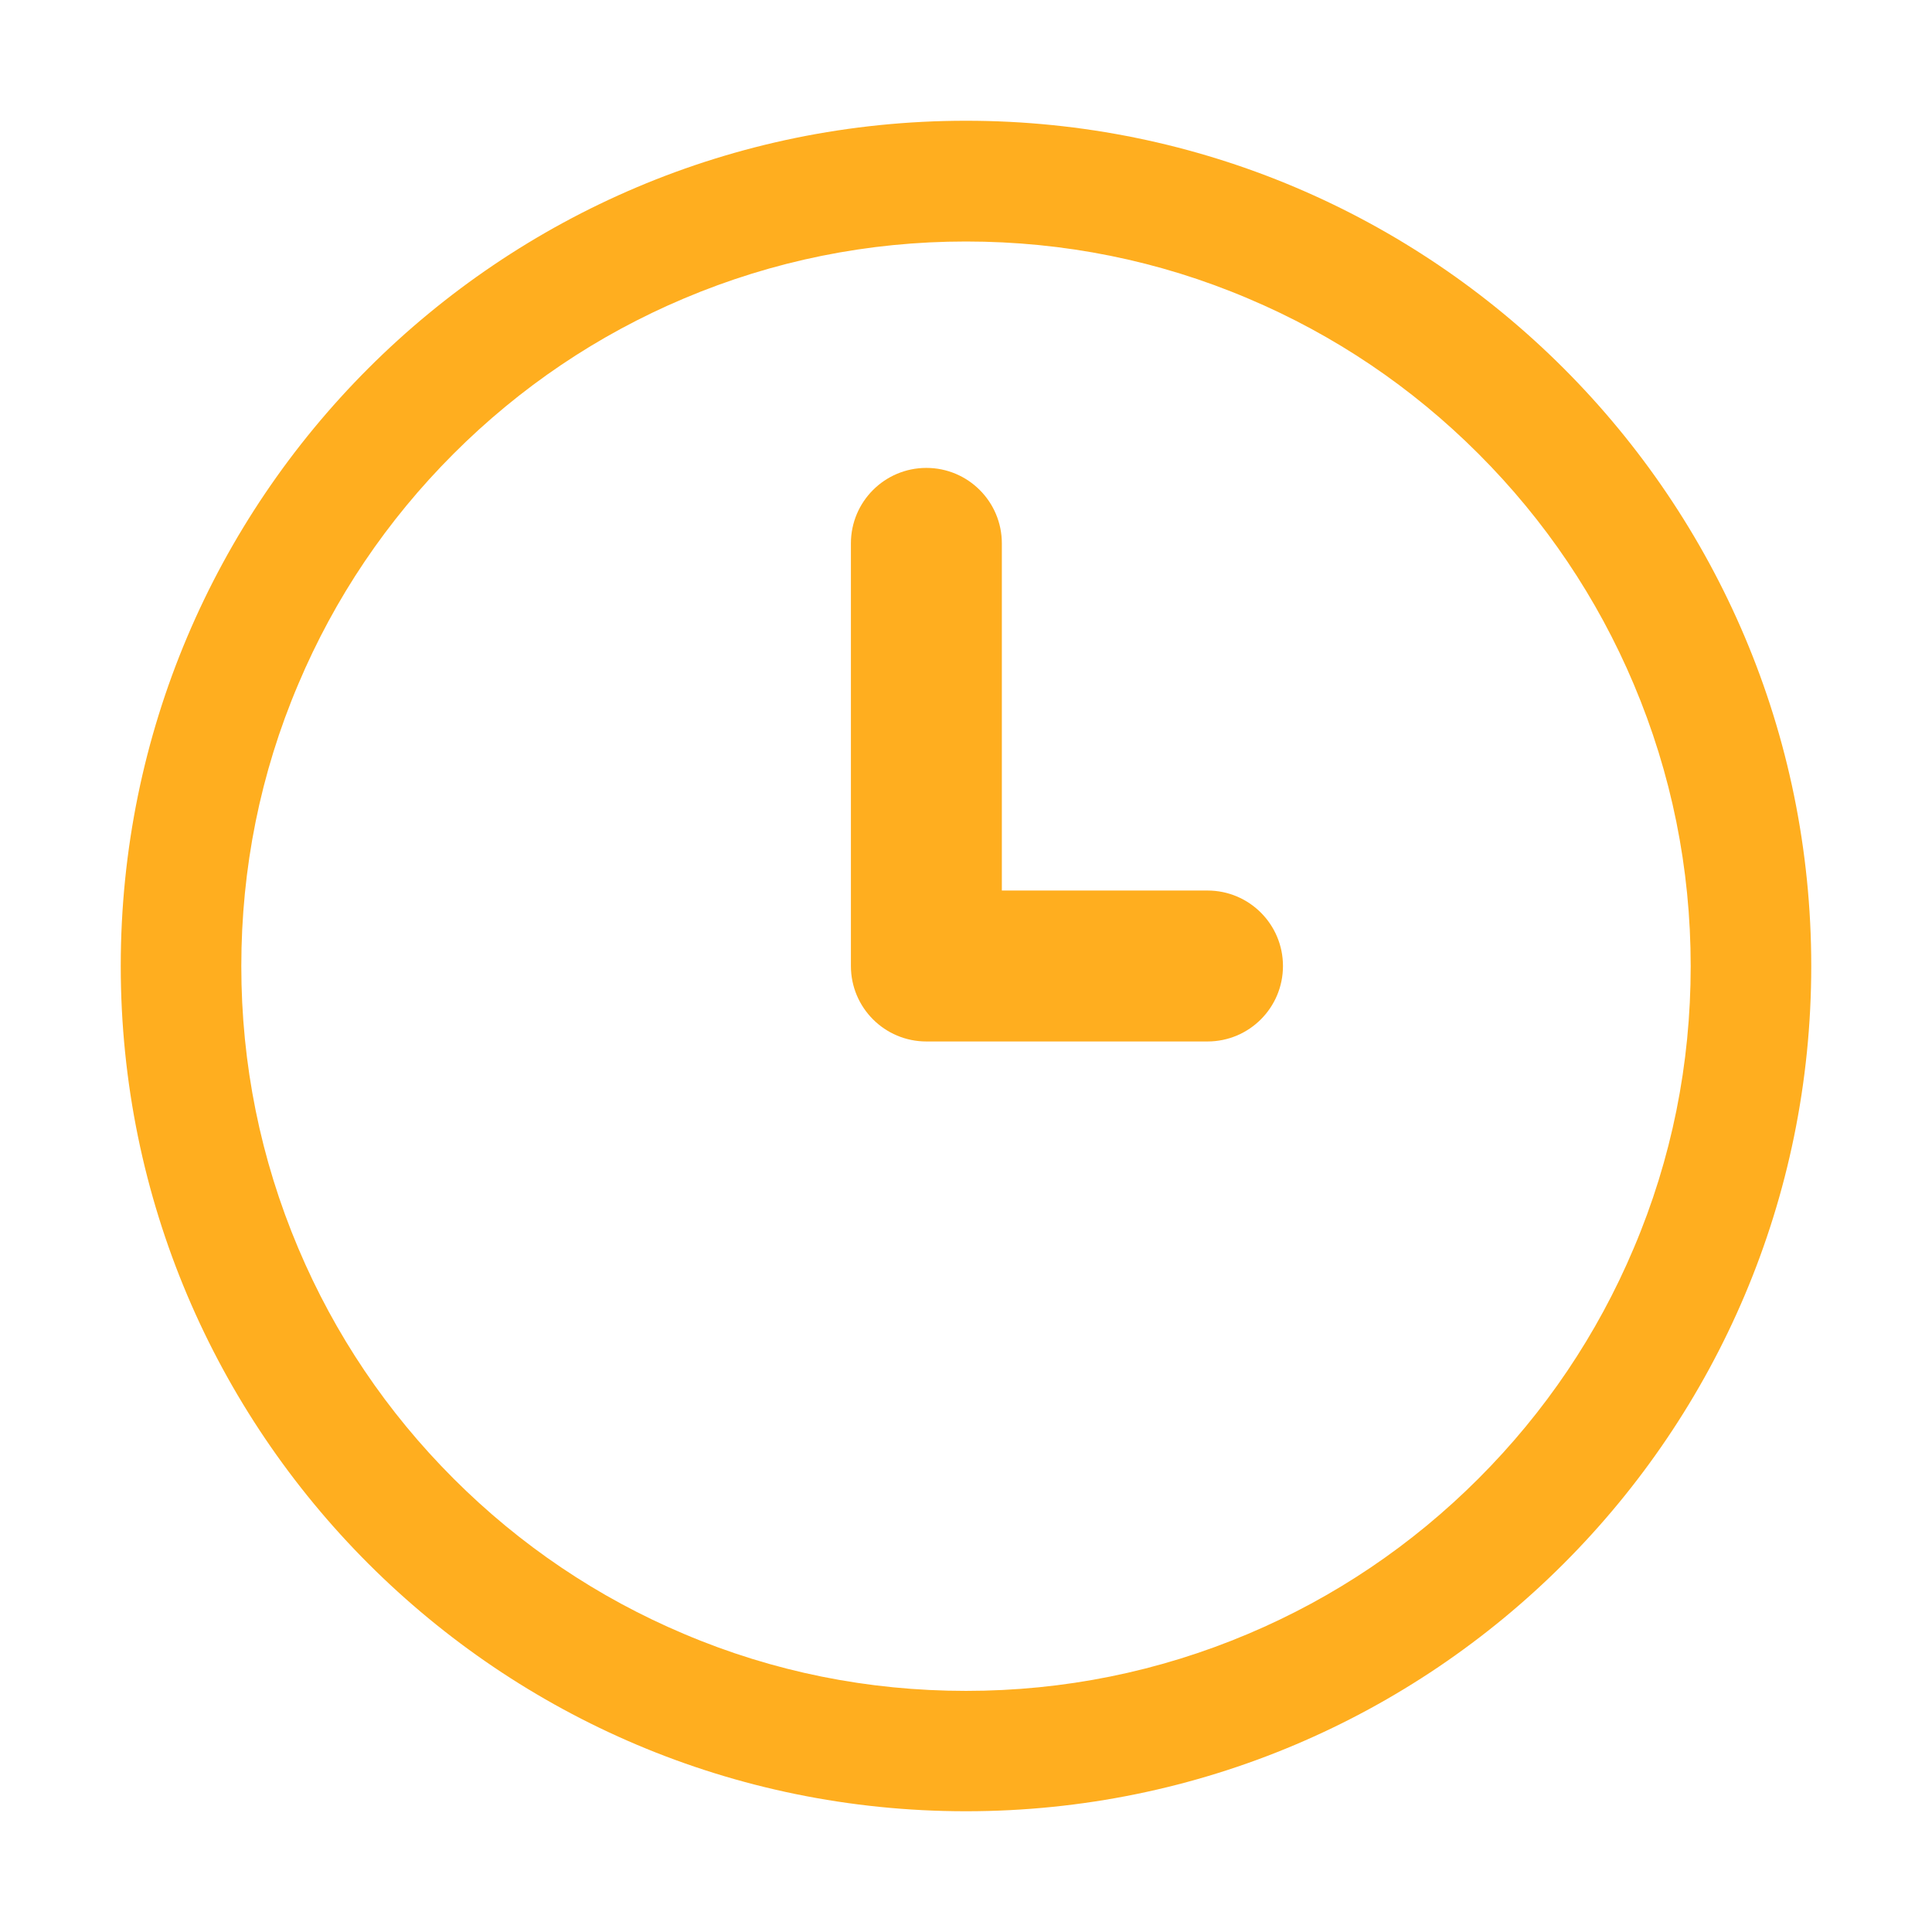 <svg class="svg-icon" style="width: 1em; height: 1em;vertical-align: middle;fill: #ffae1f;overflow: hidden;" viewBox="0 0 1024 1024" version="1.1" xmlns="http://www.w3.org/2000/svg"><path d="M512 128c51.9 0 102.2 10.1 149.5 30.2 45.7 19.3 86.8 47 122.1 82.3 35.3 35.3 63 76.4 82.3 122.1 20 47.3 30.2 97.6 30.2 149.5s-10.1 102.2-30.2 149.5c-19.3 45.7-47 86.8-82.3 122.1-35.3 35.3-76.4 63-122.1 82.3-47.3 20-97.6 30.2-149.5 30.2s-102.2-10.1-149.5-30.2c-45.7-19.3-86.8-47-122.1-82.3-35.3-35.3-63-76.4-82.3-122.1-20-47.3-30.2-97.6-30.2-149.5s10.1-102.2 30.2-149.5c19.3-45.7 47-86.8 82.3-122.1 35.3-35.3 76.4-63 122.1-82.3C409.8 138.2 460.1 128 512 128M512 64C264.6 64 64 264.6 64 512s200.6 448 448 448 448-200.6 448-448S759.4 64 512 64L512 64z"  /><path d="M640 552 491 552c-22.1 0-40-17.9-40-40L451 288c0-22.1 17.9-40 40-40s40 17.9 40 40l0 184 109 0c22.1 0 40 17.9 40 40S662.1 552 640 552z"  /></svg>